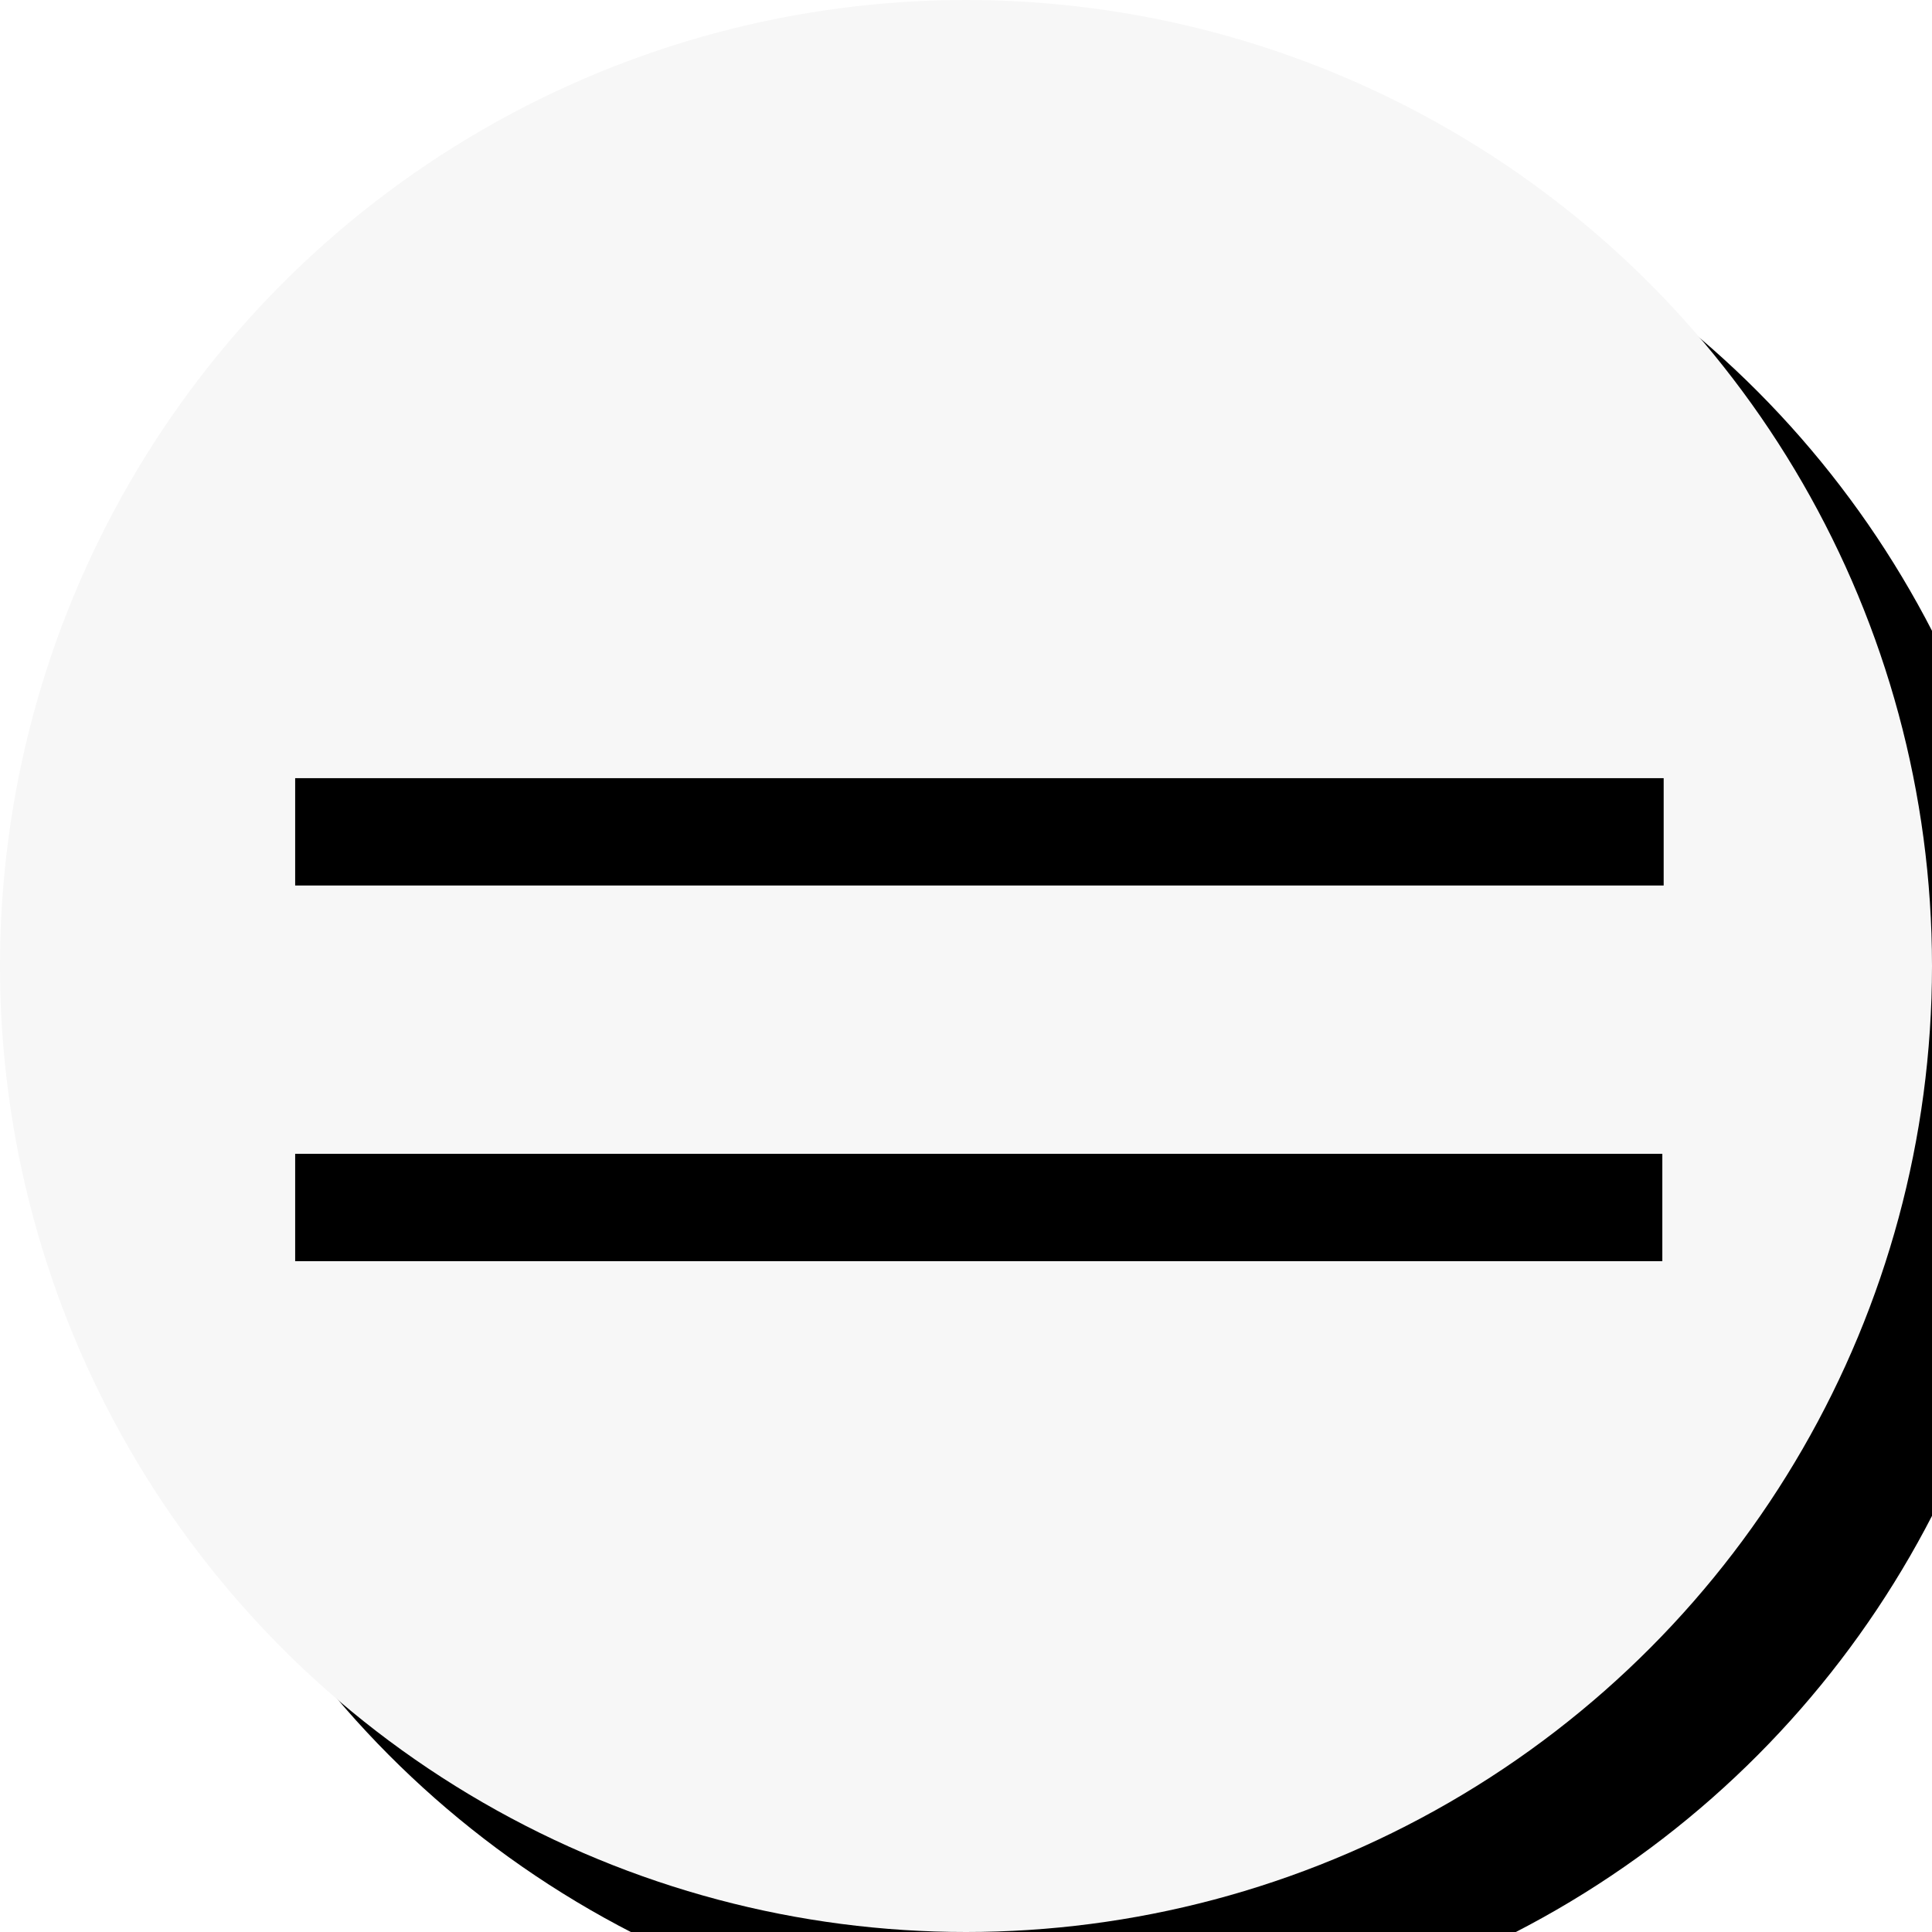<?xml version="1.0" encoding="UTF-8"?>
<svg width="36px" height="36px" viewBox="0 0 36 36" version="1.1" xmlns="http://www.w3.org/2000/svg" xmlns:xlink="http://www.w3.org/1999/xlink">
    <!-- Generator: Sketch 47.1 (45422) - http://www.bohemiancoding.com/sketch -->
    <title>mobile_menu</title>
    <desc>Created with Sketch.</desc>
    <defs>
        <circle id="path-1" cx="18" cy="18" r="18"></circle>
        <filter x="-13.9%" y="-13.9%" width="138.9%" height="138.9%" filterUnits="objectBoundingBox" id="filter-2">
            <feOffset dx="2" dy="2" in="SourceAlpha" result="shadowOffsetOuter1"></feOffset>
            <feGaussianBlur stdDeviation="2" in="shadowOffsetOuter1" result="shadowBlurOuter1"></feGaussianBlur>
            <feColorMatrix values="0 0 0 0 0   0 0 0 0 0   0 0 0 0 0  0 0 0 0.5 0" type="matrix" in="shadowBlurOuter1"></feColorMatrix>
        </filter>
    </defs>
    <g id="Symbols" stroke="none" stroke-width="1" fill="none" fill-rule="evenodd">
        <g id="mobile_menu">
            <g id="Oval-7">
                <use fill="black" fill-opacity="1" filter="url(#filter-2)" xlink:href="#path-1"></use>
                <use fill="#F7F7F7" fill-rule="evenodd" xlink:href="#path-1"></use>
            </g>
            <path d="M6.5,15.5 L30,15.5" id="Line" stroke="#000000" stroke-width="2" stroke-linecap="square"></path>
            <path d="M6.5,22.5 L29.975,22.5" id="Line" stroke="#000000" stroke-width="2" stroke-linecap="square"></path>
        </g>
    </g>
</svg>